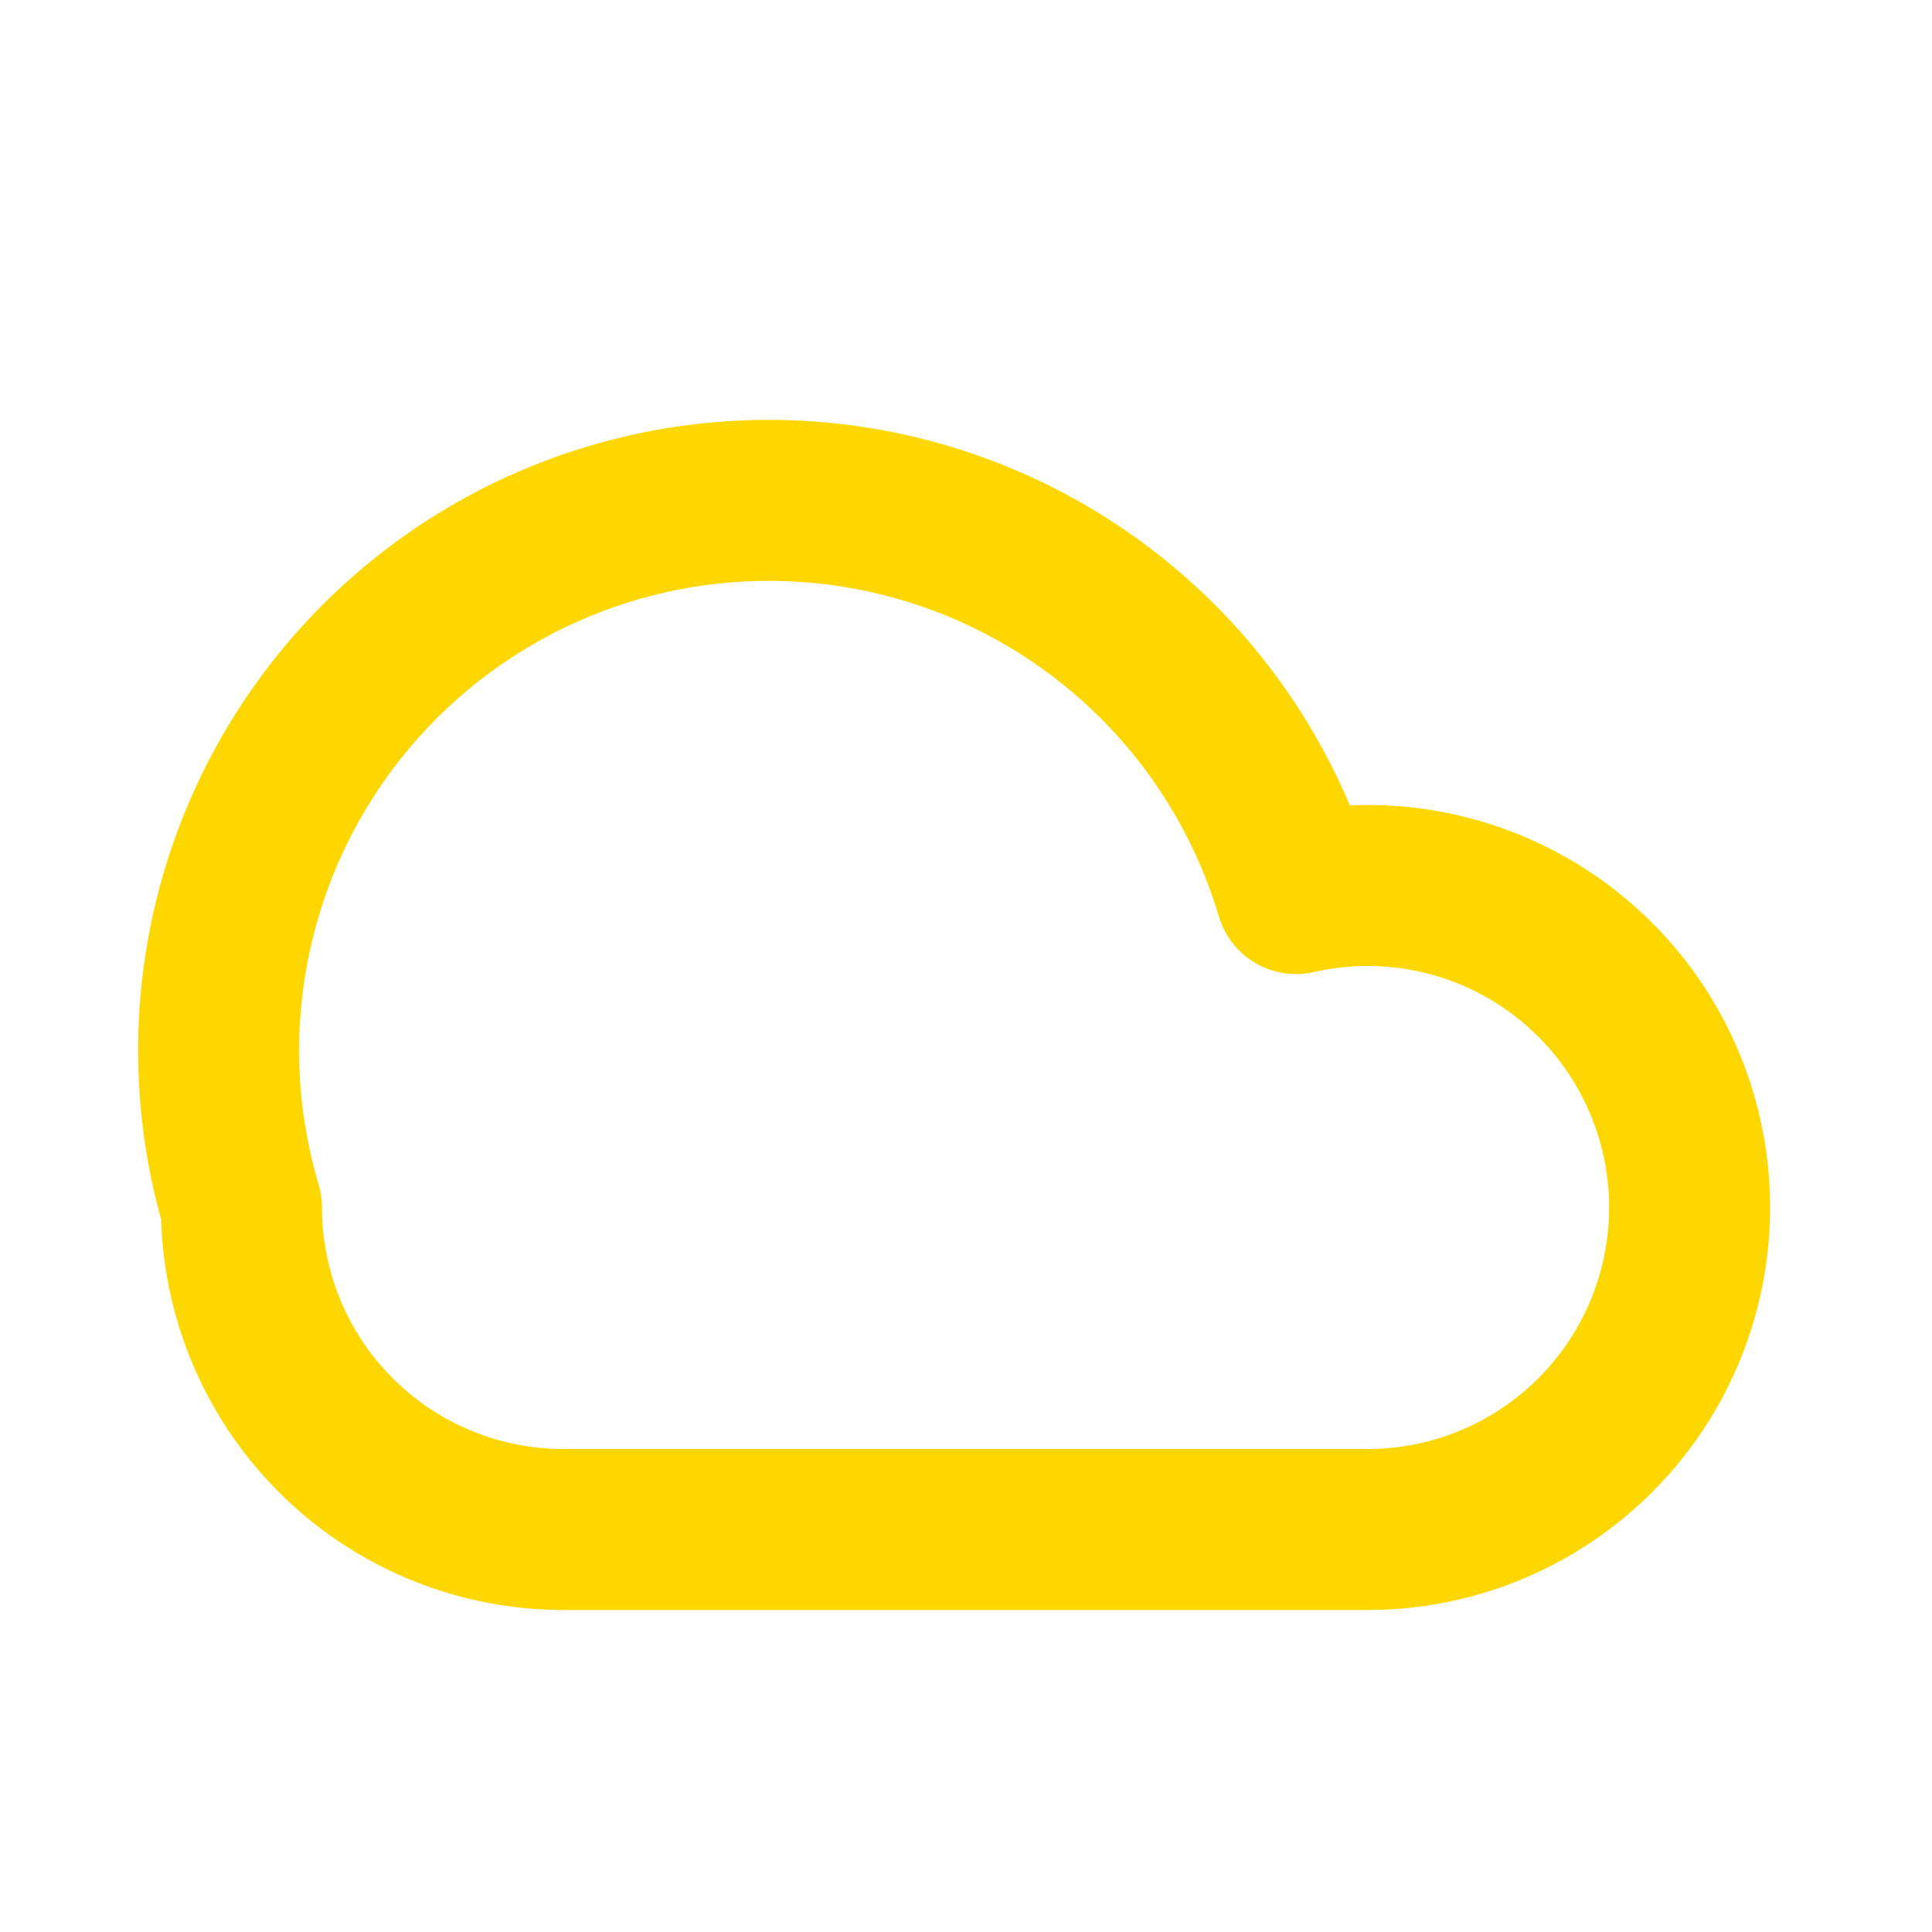 <!-- icon-cloud.svg -->
<svg xmlns="http://www.w3.org/2000/svg" width="40" height="40" fill="none" viewBox="0 0 24 24" stroke="#FFD700">
  <path stroke-linecap="round" stroke-linejoin="round" stroke-width="2"
    d="M3 15a4 4 0 004 4h10a4 4 0 10-.9-7.9A5 5 0 003 15z" />
</svg>
